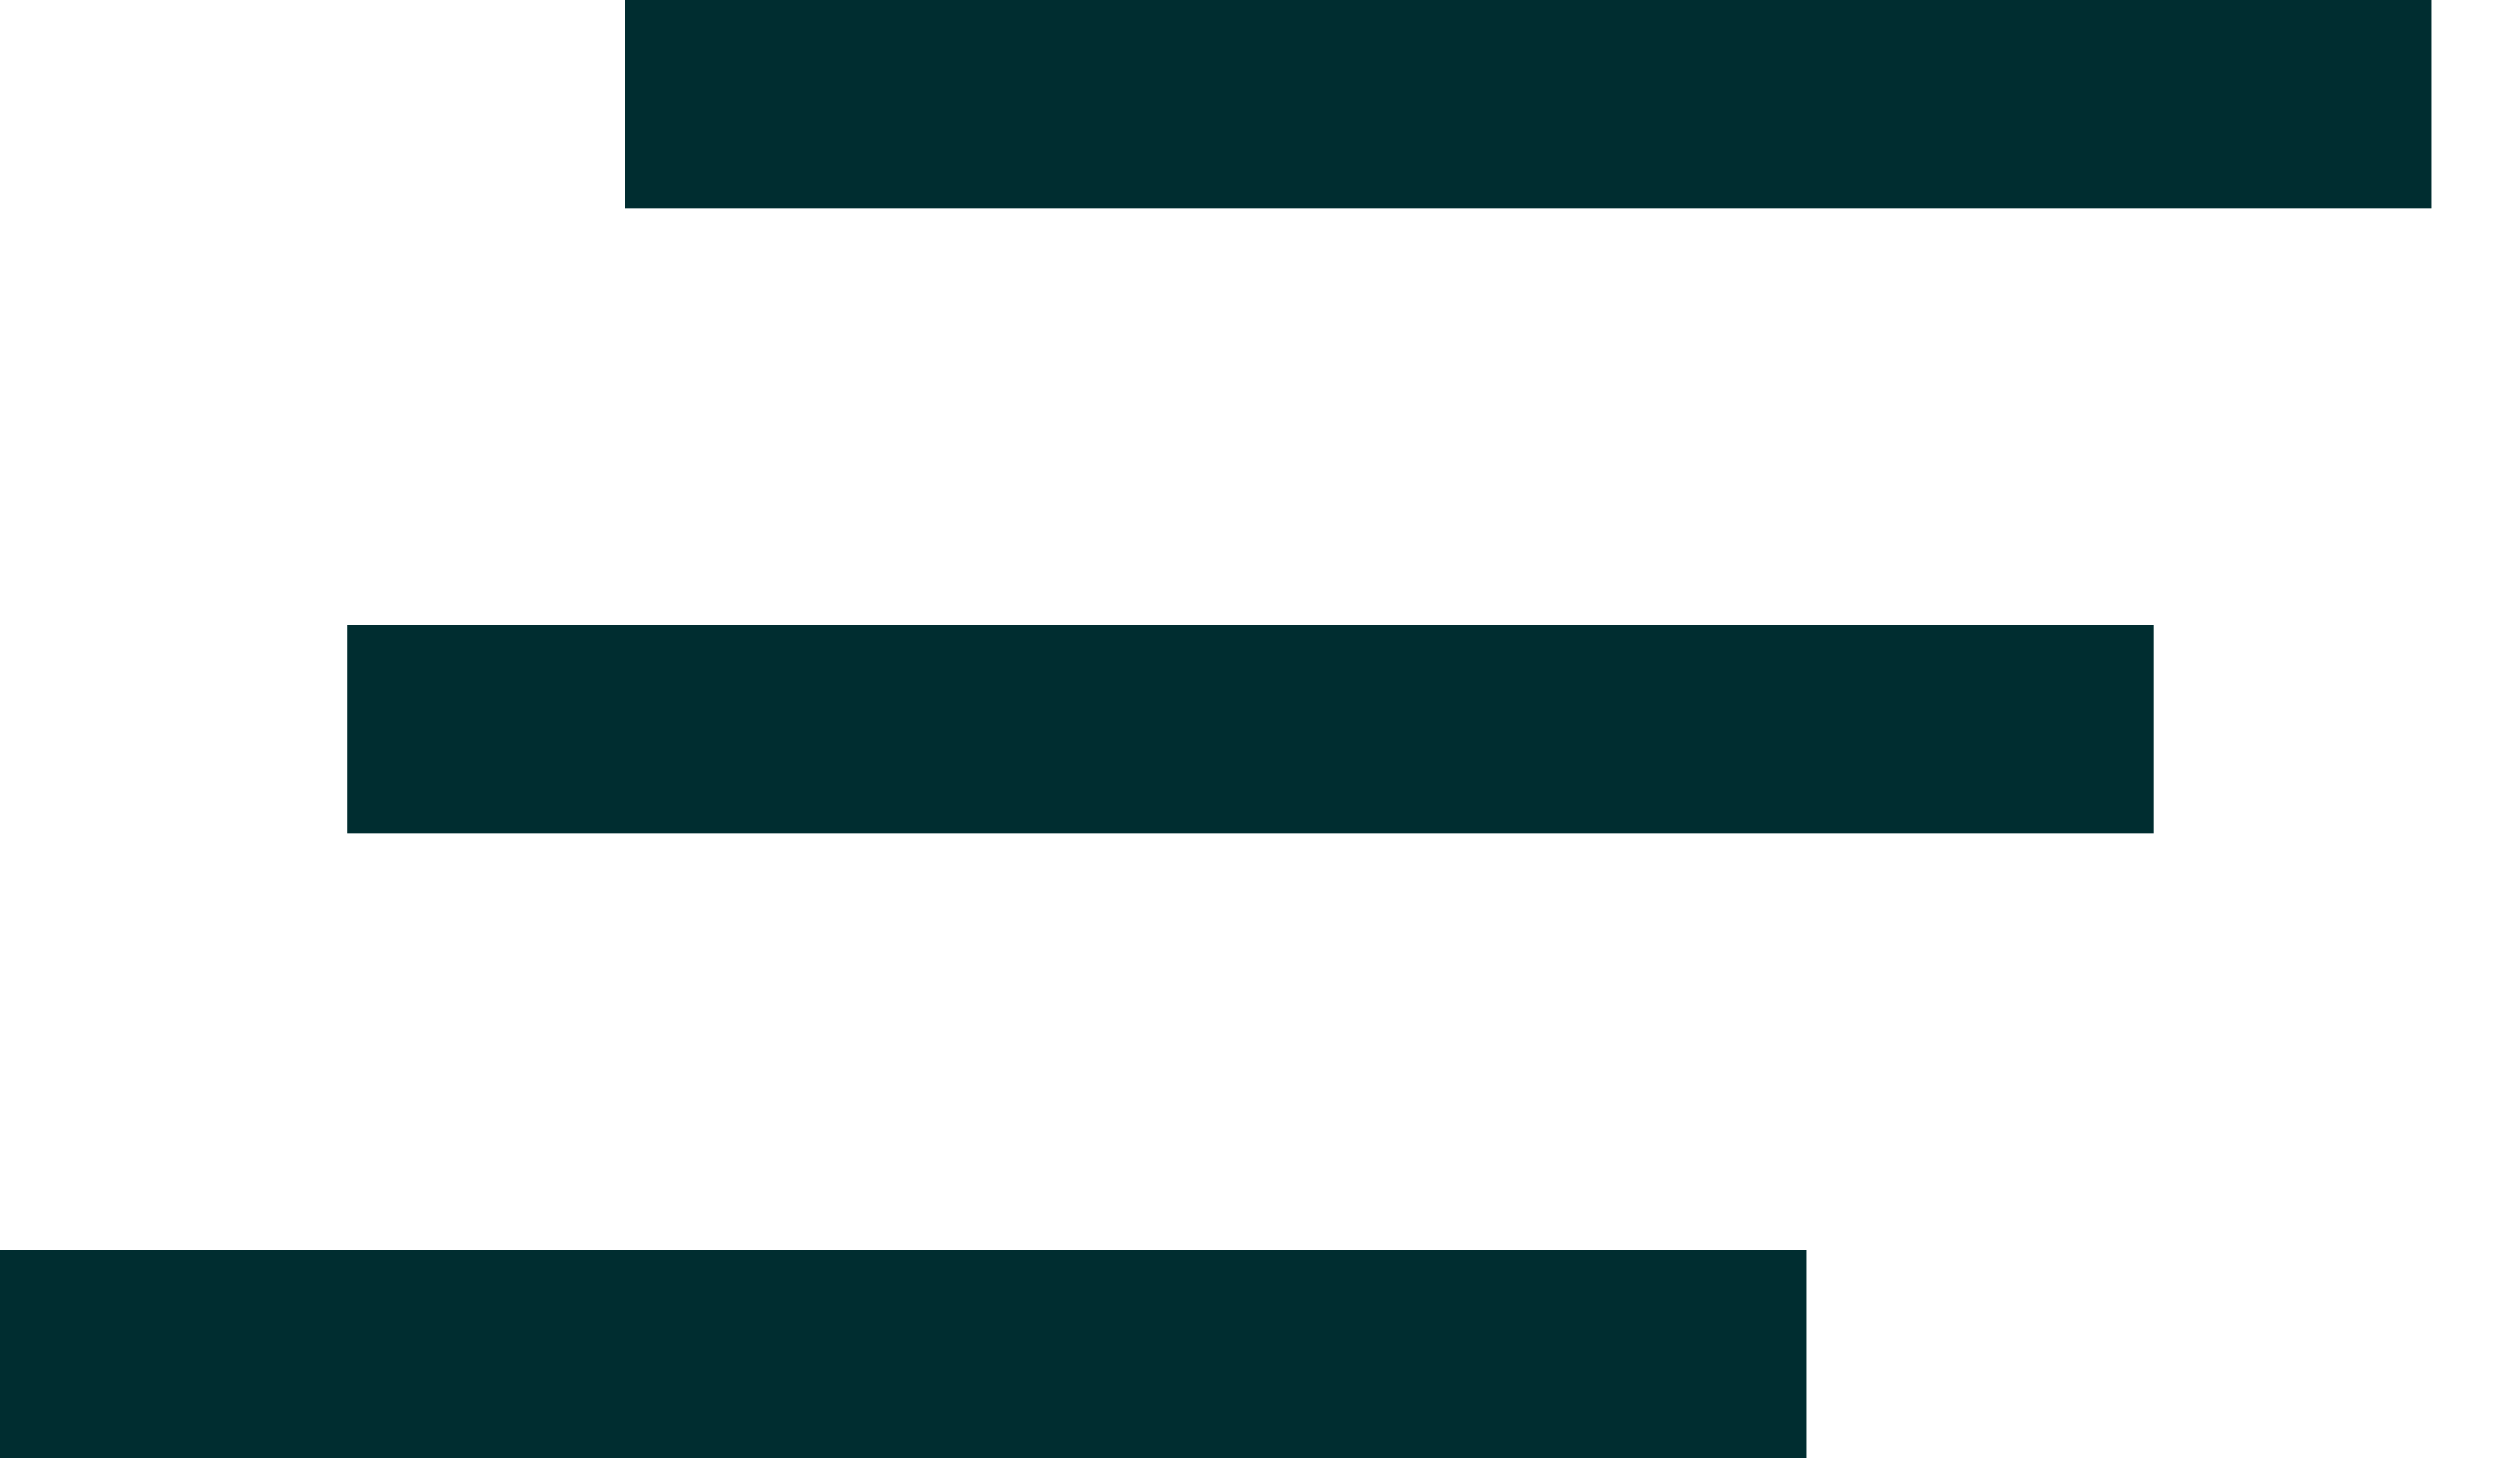 <?xml version="1.0" encoding="UTF-8"?>
<svg width="36px" height="21px" viewBox="0 0 36 21" version="1.1" xmlns="http://www.w3.org/2000/svg" xmlns:xlink="http://www.w3.org/1999/xlink">
    <title>burger</title>
    <g id="symbols" stroke="none" stroke-width="1" fill="none" fillRule="evenodd">
        <g id="DESKTOP/ALL/Navigation-burger-white-Copy" transform="translate(-1325, -19)" stroke="#002D30" stroke-width="3">
            <g id="burger" transform="translate(1325, 20)">
                <line x1="35.013" y1="0.5" x2="9" y2="0.5" id="Path-2"></line>
                <line x1="26.013" y1="18.5" x2="-1.13686838e-13" y2="18.5" id="Path-2-Copy"></line>
                <line x1="31.013" y1="9.5" x2="5" y2="9.5" id="Path-2-Copy-2"></line>
            </g>
        </g>
    </g>
</svg>